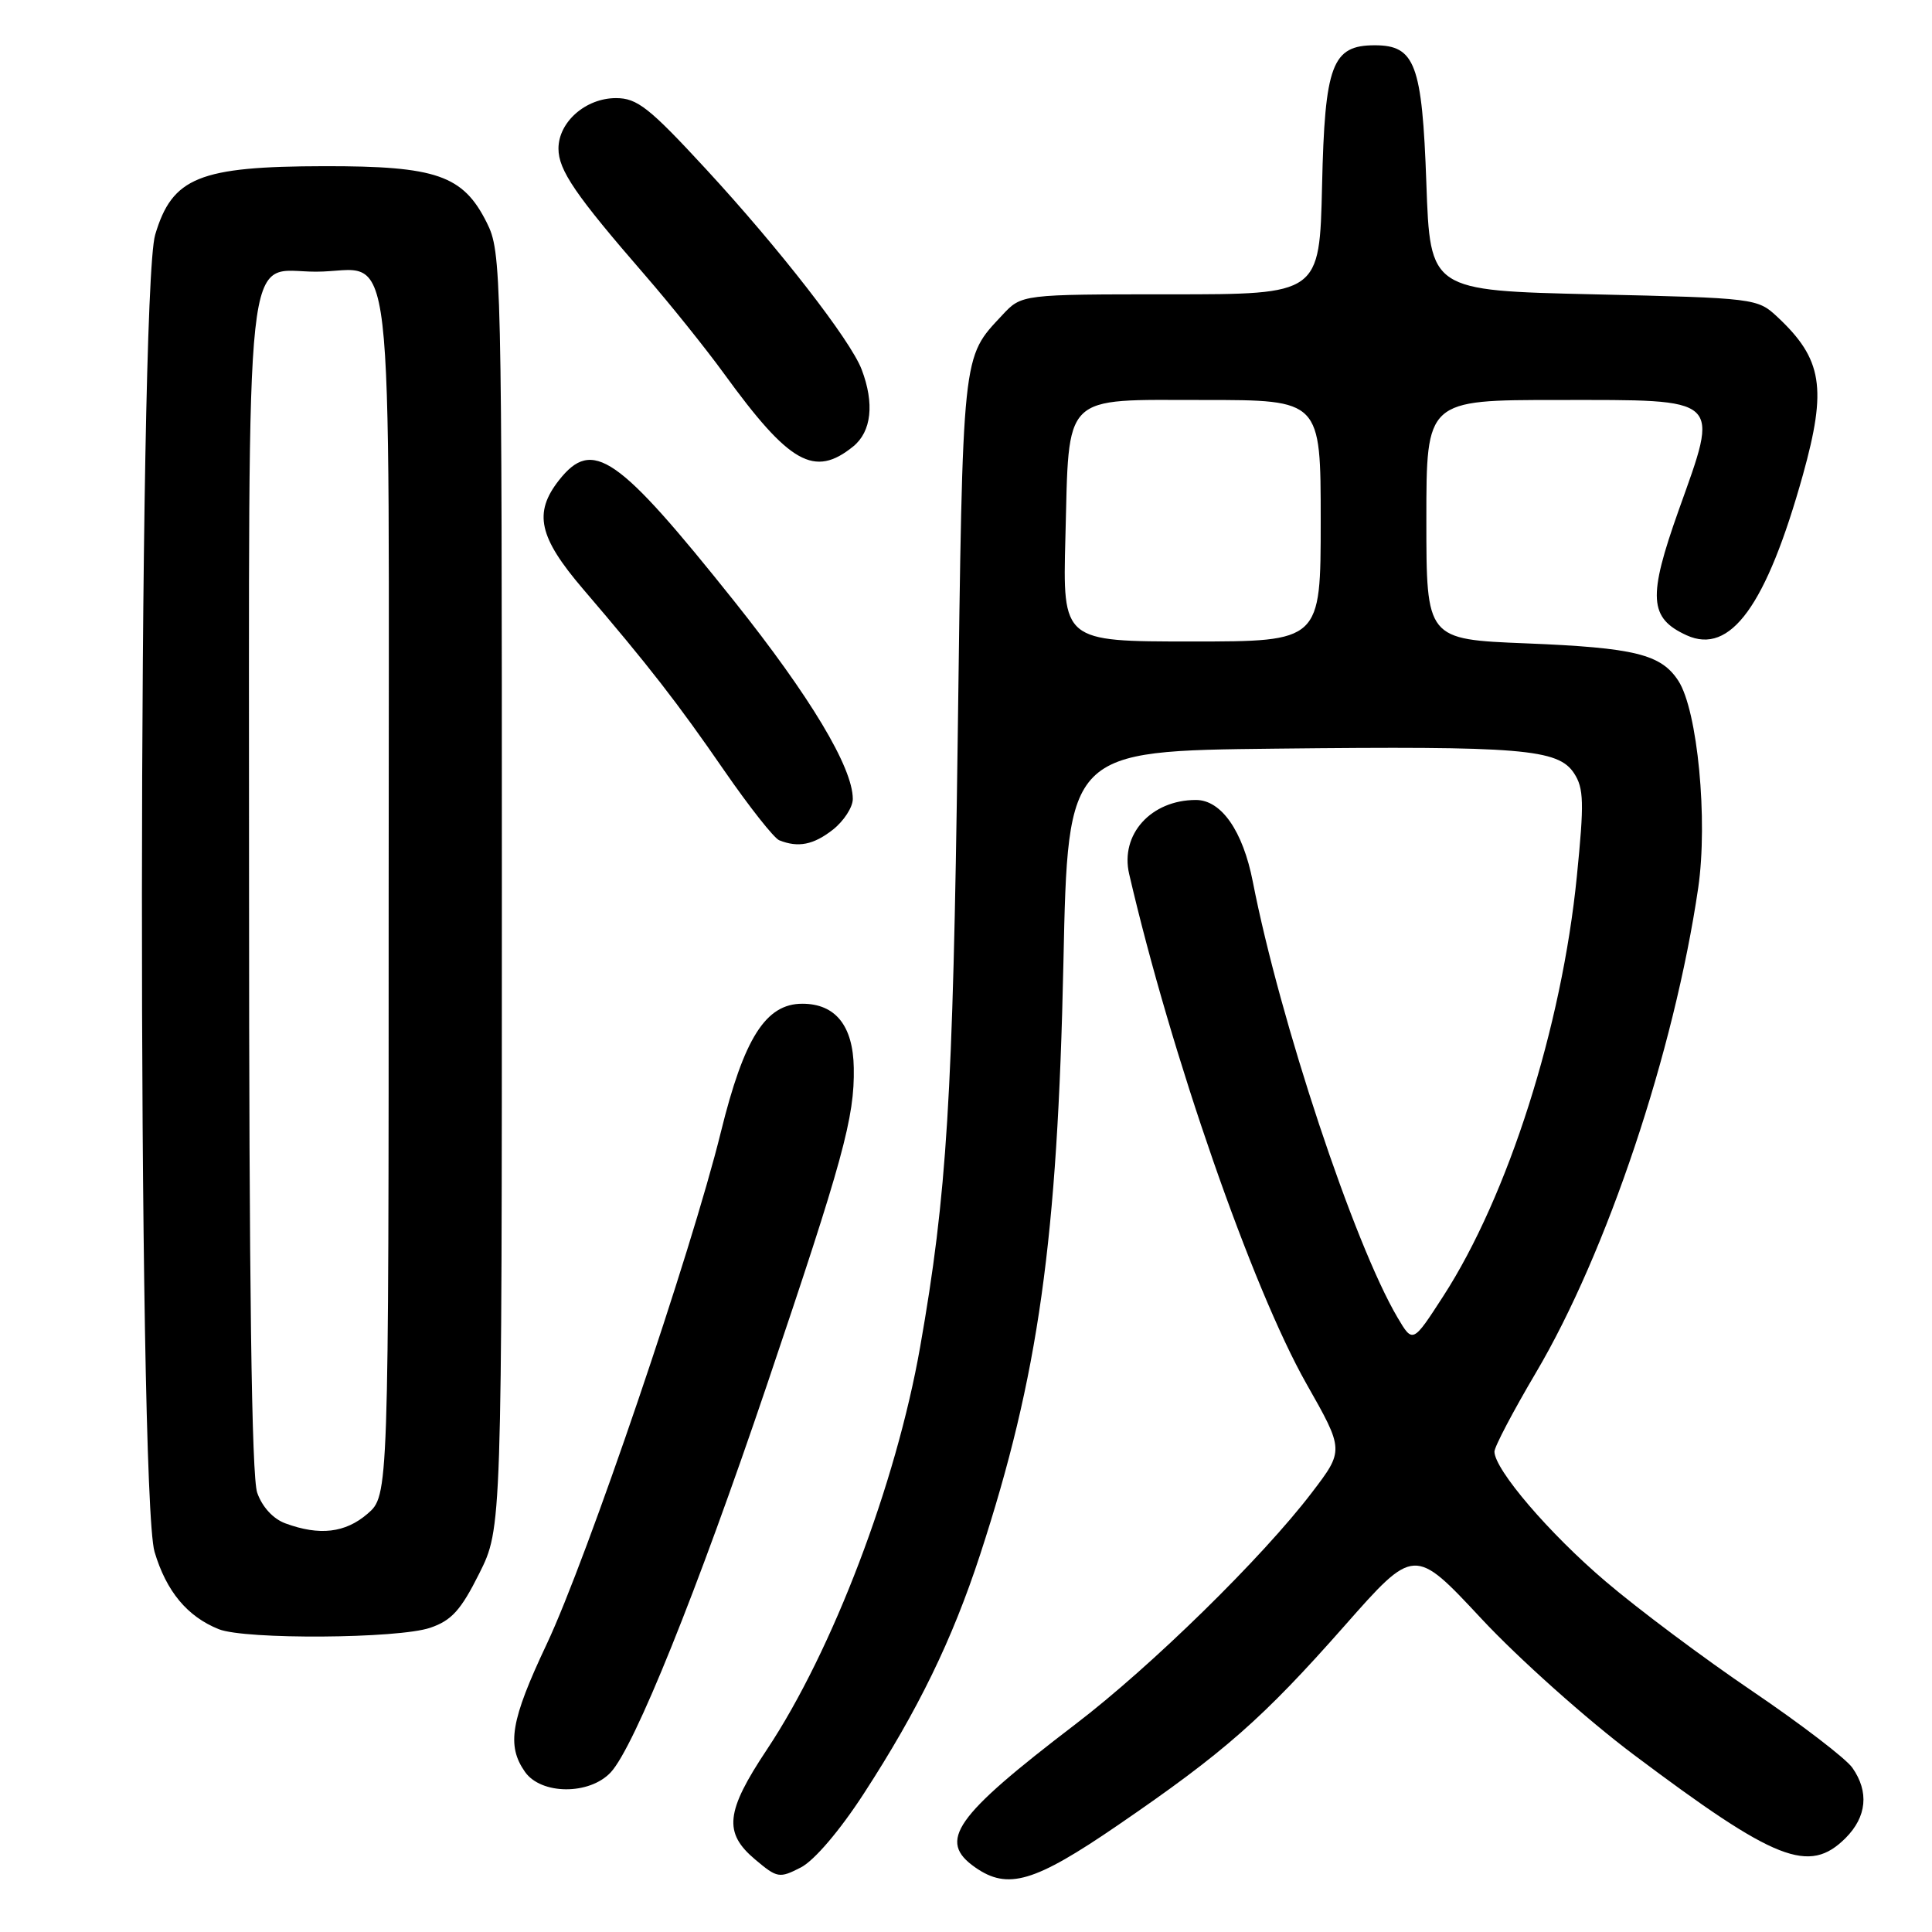 <?xml version="1.0" encoding="UTF-8" standalone="no"?>
<!DOCTYPE svg PUBLIC "-//W3C//DTD SVG 1.1//EN" "http://www.w3.org/Graphics/SVG/1.1/DTD/svg11.dtd" >
<svg xmlns="http://www.w3.org/2000/svg" xmlns:xlink="http://www.w3.org/1999/xlink" version="1.1" viewBox="0 0 256 256">
 <g >
 <path fill="currentColor"
d=" M 114.44 237.69 C 121.67 226.56 126.17 217.31 129.87 206.00 C 137.61 182.30 140.13 164.38 140.91 127.50 C 141.50 99.50 141.50 99.50 169.00 99.20 C 201.68 98.84 206.45 99.24 208.57 102.46 C 209.87 104.45 209.92 106.35 208.94 116.13 C 206.95 136.10 199.83 158.47 191.24 171.75 C 187.20 178.00 187.20 178.00 185.18 174.58 C 179.41 164.80 169.60 135.26 166.00 116.81 C 164.69 110.11 161.83 106.00 158.47 106.00 C 152.52 106.00 148.40 110.56 149.62 115.81 C 155.17 139.76 165.91 170.63 173.10 183.34 C 178.11 192.17 178.11 192.17 173.80 197.81 C 167.26 206.39 152.55 220.80 142.50 228.47 C 126.43 240.75 124.20 243.93 129.22 247.44 C 133.54 250.46 137.05 249.43 148.09 241.87 C 162.23 232.19 167.31 227.72 178.14 215.45 C 187.40 204.95 187.40 204.95 196.29 214.48 C 201.18 219.73 210.26 227.84 216.47 232.50 C 235.30 246.64 239.71 248.38 244.55 243.55 C 247.36 240.73 247.68 237.42 245.45 234.24 C 244.60 233.02 238.64 228.46 232.20 224.09 C 225.76 219.73 216.99 213.17 212.72 209.52 C 205.26 203.17 198.08 194.77 198.02 192.36 C 198.01 191.73 200.48 187.03 203.51 181.90 C 212.93 165.96 221.84 139.33 225.02 117.66 C 226.33 108.68 224.94 94.13 222.39 90.21 C 220.10 86.69 216.63 85.83 202.25 85.25 C 189.00 84.72 189.00 84.72 189.00 68.86 C 189.00 53.00 189.00 53.00 206.46 53.00 C 228.40 53.00 227.83 52.48 222.43 67.62 C 218.33 79.15 218.50 81.90 223.49 84.18 C 229.29 86.82 234.05 80.26 238.89 62.94 C 242.10 51.42 241.49 47.58 235.52 42.00 C 232.88 39.53 232.59 39.49 211.17 39.00 C 189.50 38.50 189.50 38.50 189.00 24.28 C 188.44 8.49 187.51 6.00 182.16 6.00 C 176.50 6.00 175.54 8.57 175.18 24.60 C 174.85 39.00 174.85 39.00 155.11 39.00 C 135.37 39.00 135.37 39.00 132.81 41.75 C 127.45 47.50 127.58 46.18 126.90 98.00 C 126.27 145.46 125.48 158.28 121.92 178.50 C 118.73 196.63 110.32 218.74 101.63 231.81 C 96.14 240.06 95.84 242.85 100.07 246.40 C 102.99 248.86 103.27 248.91 106.13 247.44 C 107.90 246.52 111.28 242.56 114.44 237.69 Z  M 80.93 234.84 C 84.06 231.48 92.36 210.89 101.62 183.52 C 111.70 153.69 113.25 148.07 113.13 141.50 C 113.04 135.91 110.70 133.00 106.31 133.00 C 101.47 133.00 98.59 137.53 95.52 150.00 C 91.61 165.90 77.79 206.53 72.43 217.88 C 67.67 227.96 67.11 231.28 69.56 234.78 C 71.70 237.83 78.11 237.87 80.93 234.84 Z  M 57.00 215.69 C 59.83 214.73 61.07 213.36 63.50 208.50 C 66.50 202.50 66.50 202.50 66.50 118.00 C 66.50 35.50 66.45 33.41 64.50 29.50 C 61.36 23.22 57.84 22.00 43.00 22.02 C 26.37 22.05 22.82 23.49 20.56 31.11 C 18.27 38.81 18.20 197.94 20.48 205.63 C 22.04 210.87 24.82 214.21 29.00 215.88 C 32.49 217.27 52.77 217.14 57.00 215.69 Z  M 110.37 109.93 C 111.81 108.79 113.00 106.96 113.00 105.87 C 113.00 101.69 107.37 92.31 97.27 79.64 C 81.79 60.25 78.52 57.99 74.07 63.63 C 70.67 67.96 71.38 71.17 77.25 78.04 C 85.97 88.23 89.75 93.09 96.01 102.17 C 99.30 106.93 102.56 111.06 103.25 111.34 C 105.77 112.35 107.79 111.95 110.37 109.93 Z  M 113.05 59.16 C 115.48 57.19 115.89 53.46 114.17 48.95 C 112.70 45.08 103.25 32.92 93.55 22.41 C 86.02 14.25 84.43 13.00 81.62 13.00 C 77.60 13.00 74.00 16.17 74.00 19.69 C 74.00 22.55 76.25 25.84 85.50 36.50 C 88.84 40.35 93.53 46.20 95.93 49.50 C 104.62 61.47 107.91 63.32 113.05 59.16 Z  M 141.17 71.25 C 141.68 51.89 140.56 53.00 159.54 53.00 C 175.00 53.00 175.00 53.00 175.00 69.00 C 175.00 85.00 175.00 85.00 157.90 85.00 C 140.81 85.00 140.81 85.00 141.17 71.25 Z  M 37.83 201.86 C 36.20 201.27 34.74 199.68 34.08 197.79 C 33.34 195.69 33.00 170.13 33.00 117.57 C 33.00 29.13 32.25 36.00 41.87 36.00 C 52.51 36.00 51.50 27.34 51.50 118.51 C 51.50 198.17 51.50 198.17 48.69 200.59 C 45.75 203.12 42.34 203.52 37.83 201.86 Z "/>
</g>
</svg>